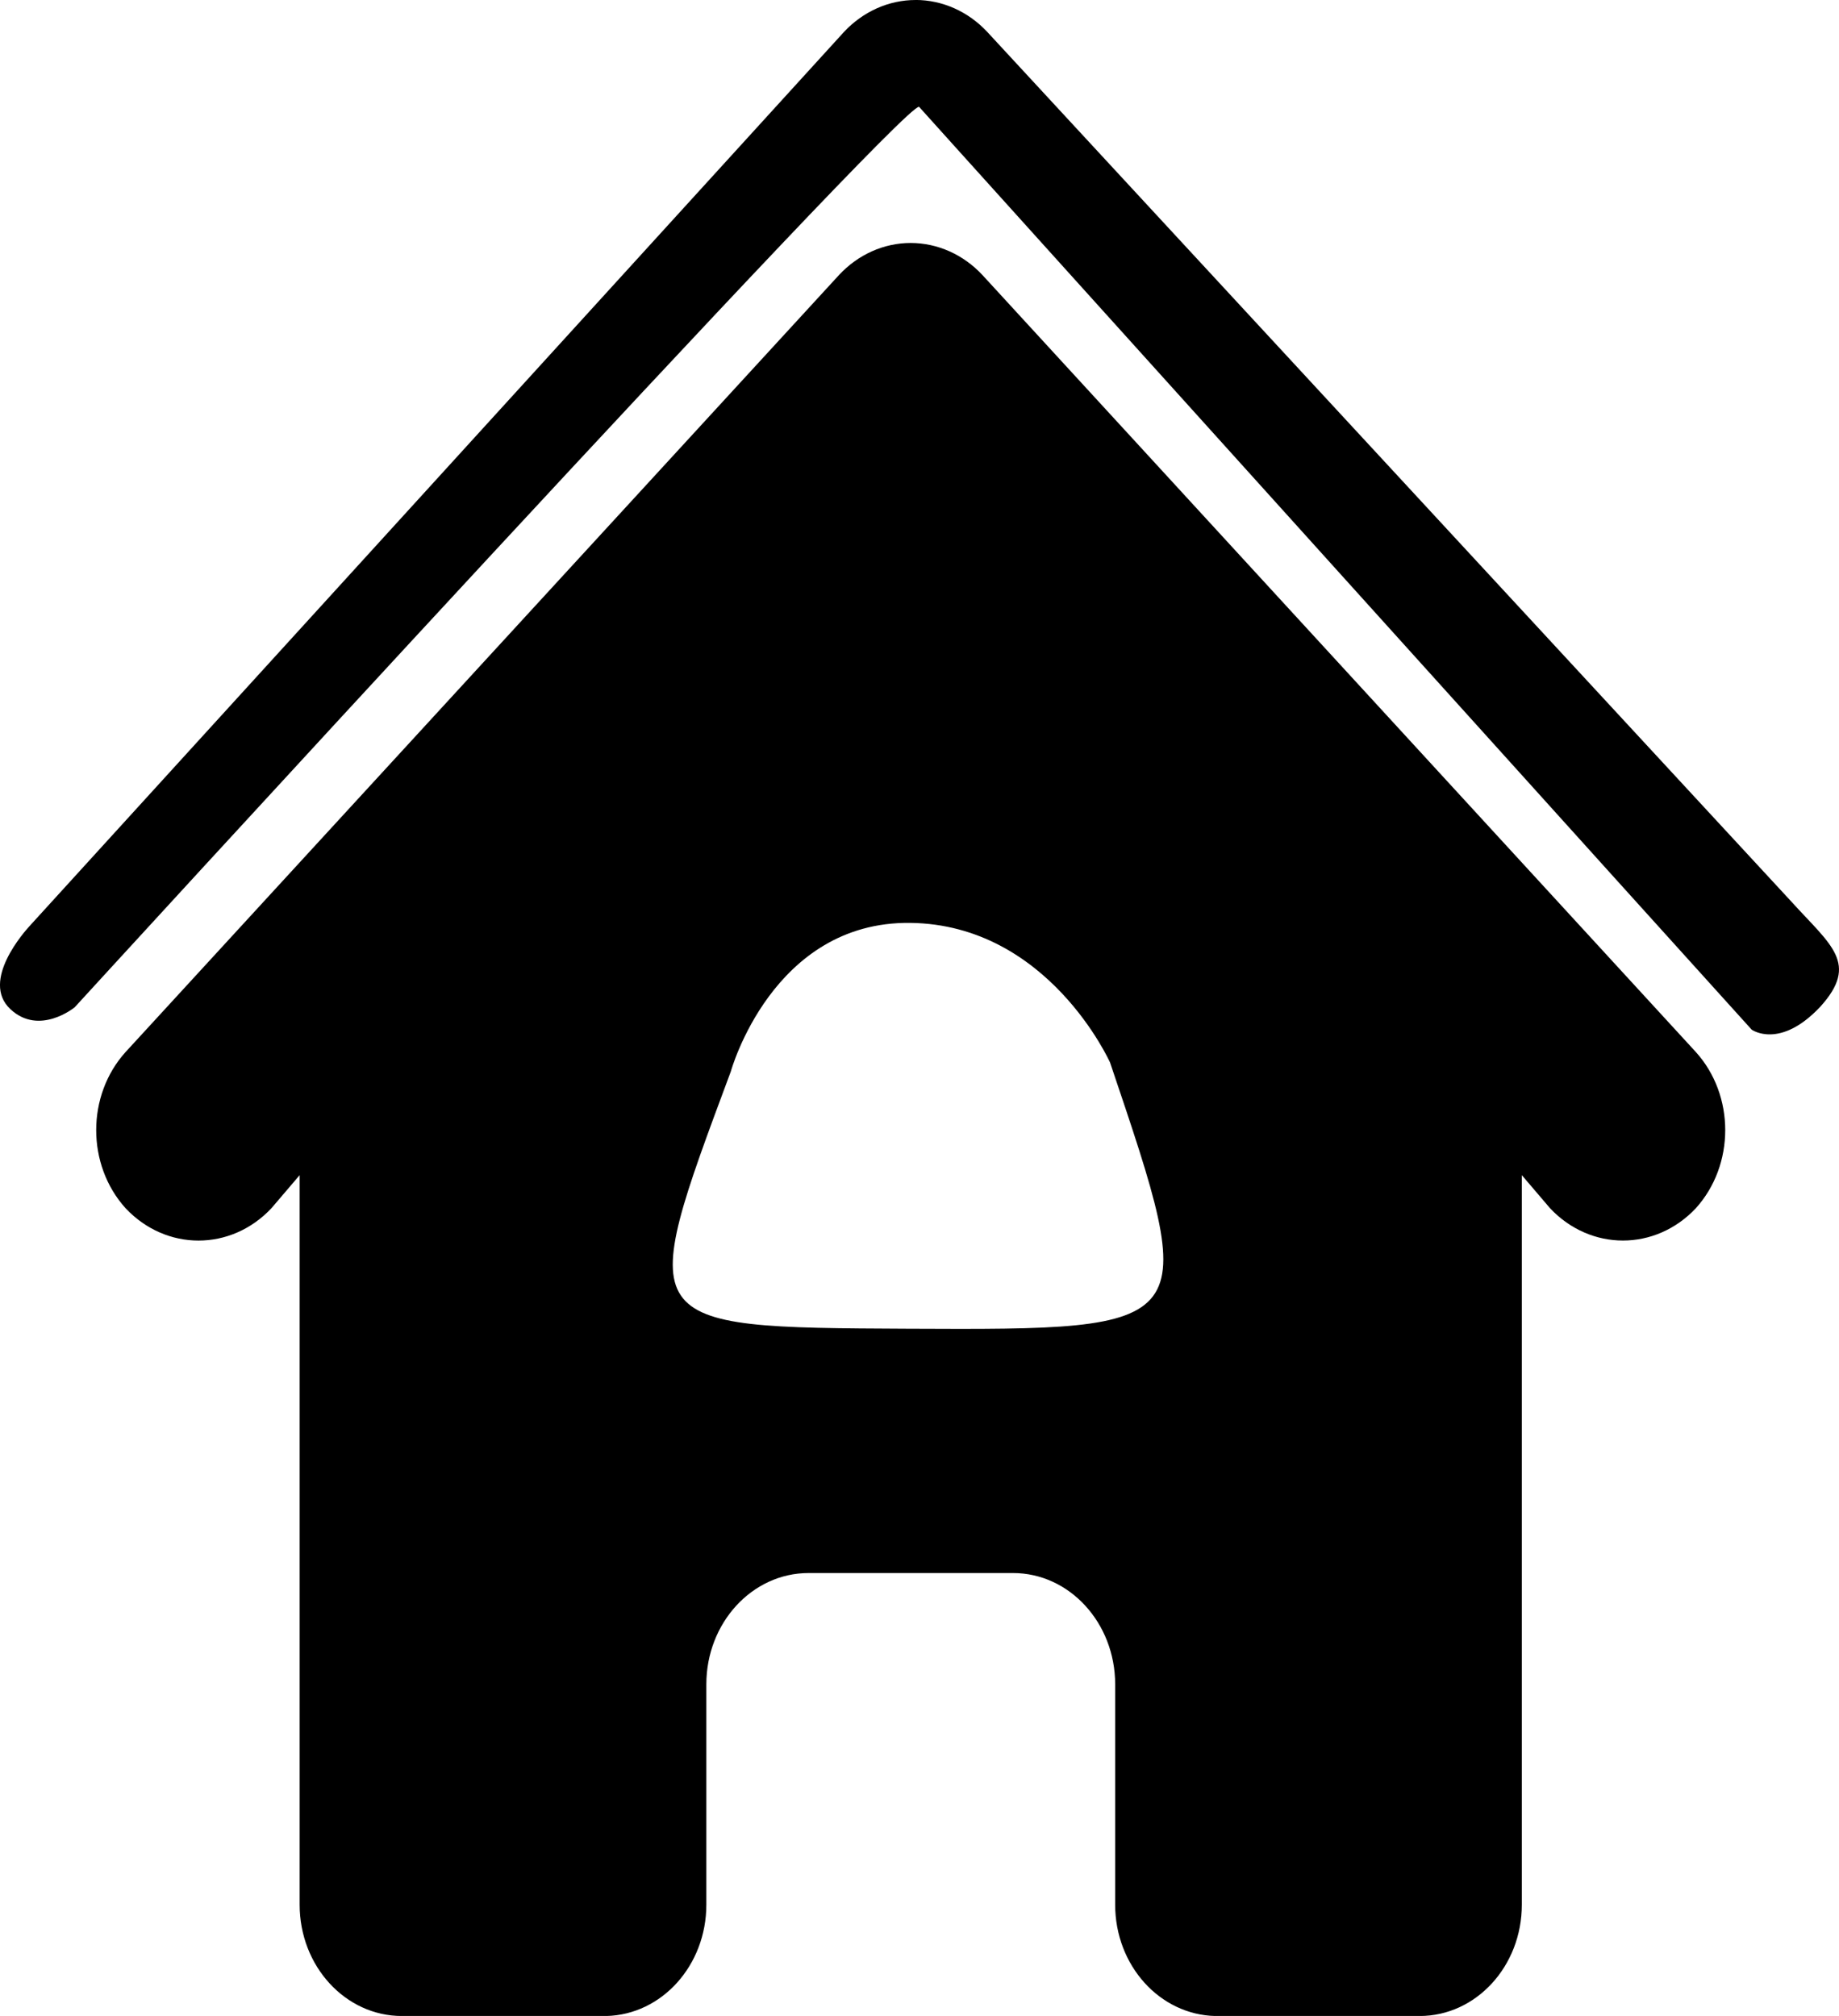 <?xml version="1.0" encoding="UTF-8" standalone="no"?>
<!-- Created with Inkscape (http://www.inkscape.org/) -->

<svg
   width="41.555mm"
   height="45.56mm"
   viewBox="0 0 41.555 45.56"
   version="1.1"
   id="svg1"
   xml:space="preserve"
   xmlns="http://www.w3.org/2000/svg"
   xmlns:svg="http://www.w3.org/2000/svg"><defs
     id="defs1"><style
       id="style1">
        .svg-fill-primary {
            fill: #090D49;
        }
    </style></defs><g
     id="layer1"
     transform="translate(-162.46,-129.198)"><g
       id="g3"><g
         id="g4"><path
           id="path1"
           style="fill:#000000;fill-opacity:1;strokeWidth:0.513"
           className="svg-fill-primary"
           d="m 183.04,134.689 c -0.607,5e-5 -1.189,0.26 -1.622,0.725 l -16.119,17.558 c -0.887,0.98 -0.887,2.553 0,3.533 0.916,0.973 2.377,0.973 3.293,0 l 0.639,-0.749 v 16.487 c -1e-4,1.39 1.034,2.516 2.31,2.516 h 4.619 c 1.257,-0.029 2.261,-1.147 2.261,-2.516 v -4.979 c 1.6e-4,-1.389 1.034,-2.515 2.309,-2.516 h 4.619 c 1.276,-1.1e-4 2.31,1.126 2.31,2.516 v 4.979 c -3.8e-4,1.369 1.004,2.487 2.261,2.516 h 4.619 c 1.276,-1.9e-4 2.31,-1.127 2.309,-2.516 v -16.487 l 0.639,0.749 c 0.916,0.972 2.376,0.972 3.292,0 0.887,-0.98 0.887,-2.553 0,-3.533 l -16.119,-17.558 c -0.432,-0.464 -1.015,-0.724 -1.622,-0.725 z m -0.009,15.366 c 3.12,0.039 4.513,3.157 4.513,3.157 2.035,6.03 2.075,6.046 -4.575,6.015 -6.186,-0.029 -6.145,-0.037 -3.995,-5.814 0,0 0.937,-3.397 4.057,-3.358 z" /><path
           id="path1-8"
           style="fill:#000000;fill-opacity:1;strokeWidth:0.513"
           className="svg-fill-primary"
           d="m 183.15,129.198 c -0.607,5e-5 -1.189,0.26 -1.622,0.725 l -18.403,20.207 c -0.093,0.103 -1.115,1.233 -0.431,1.874 0.655,0.614 1.453,-0.041 1.453,-0.041 0,0 18.729,-20.47 19.081,-20.351 -0.009,-0.006 18.62,20.649 18.814,20.856 0,0 0.633,0.456 1.549,-0.517 0.887,-0.98 0.241,-1.391 -0.646,-2.37 l -18.174,-19.659 c -0.432,-0.464 -1.015,-0.724 -1.622,-0.725 z" /></g></g></g></svg>
